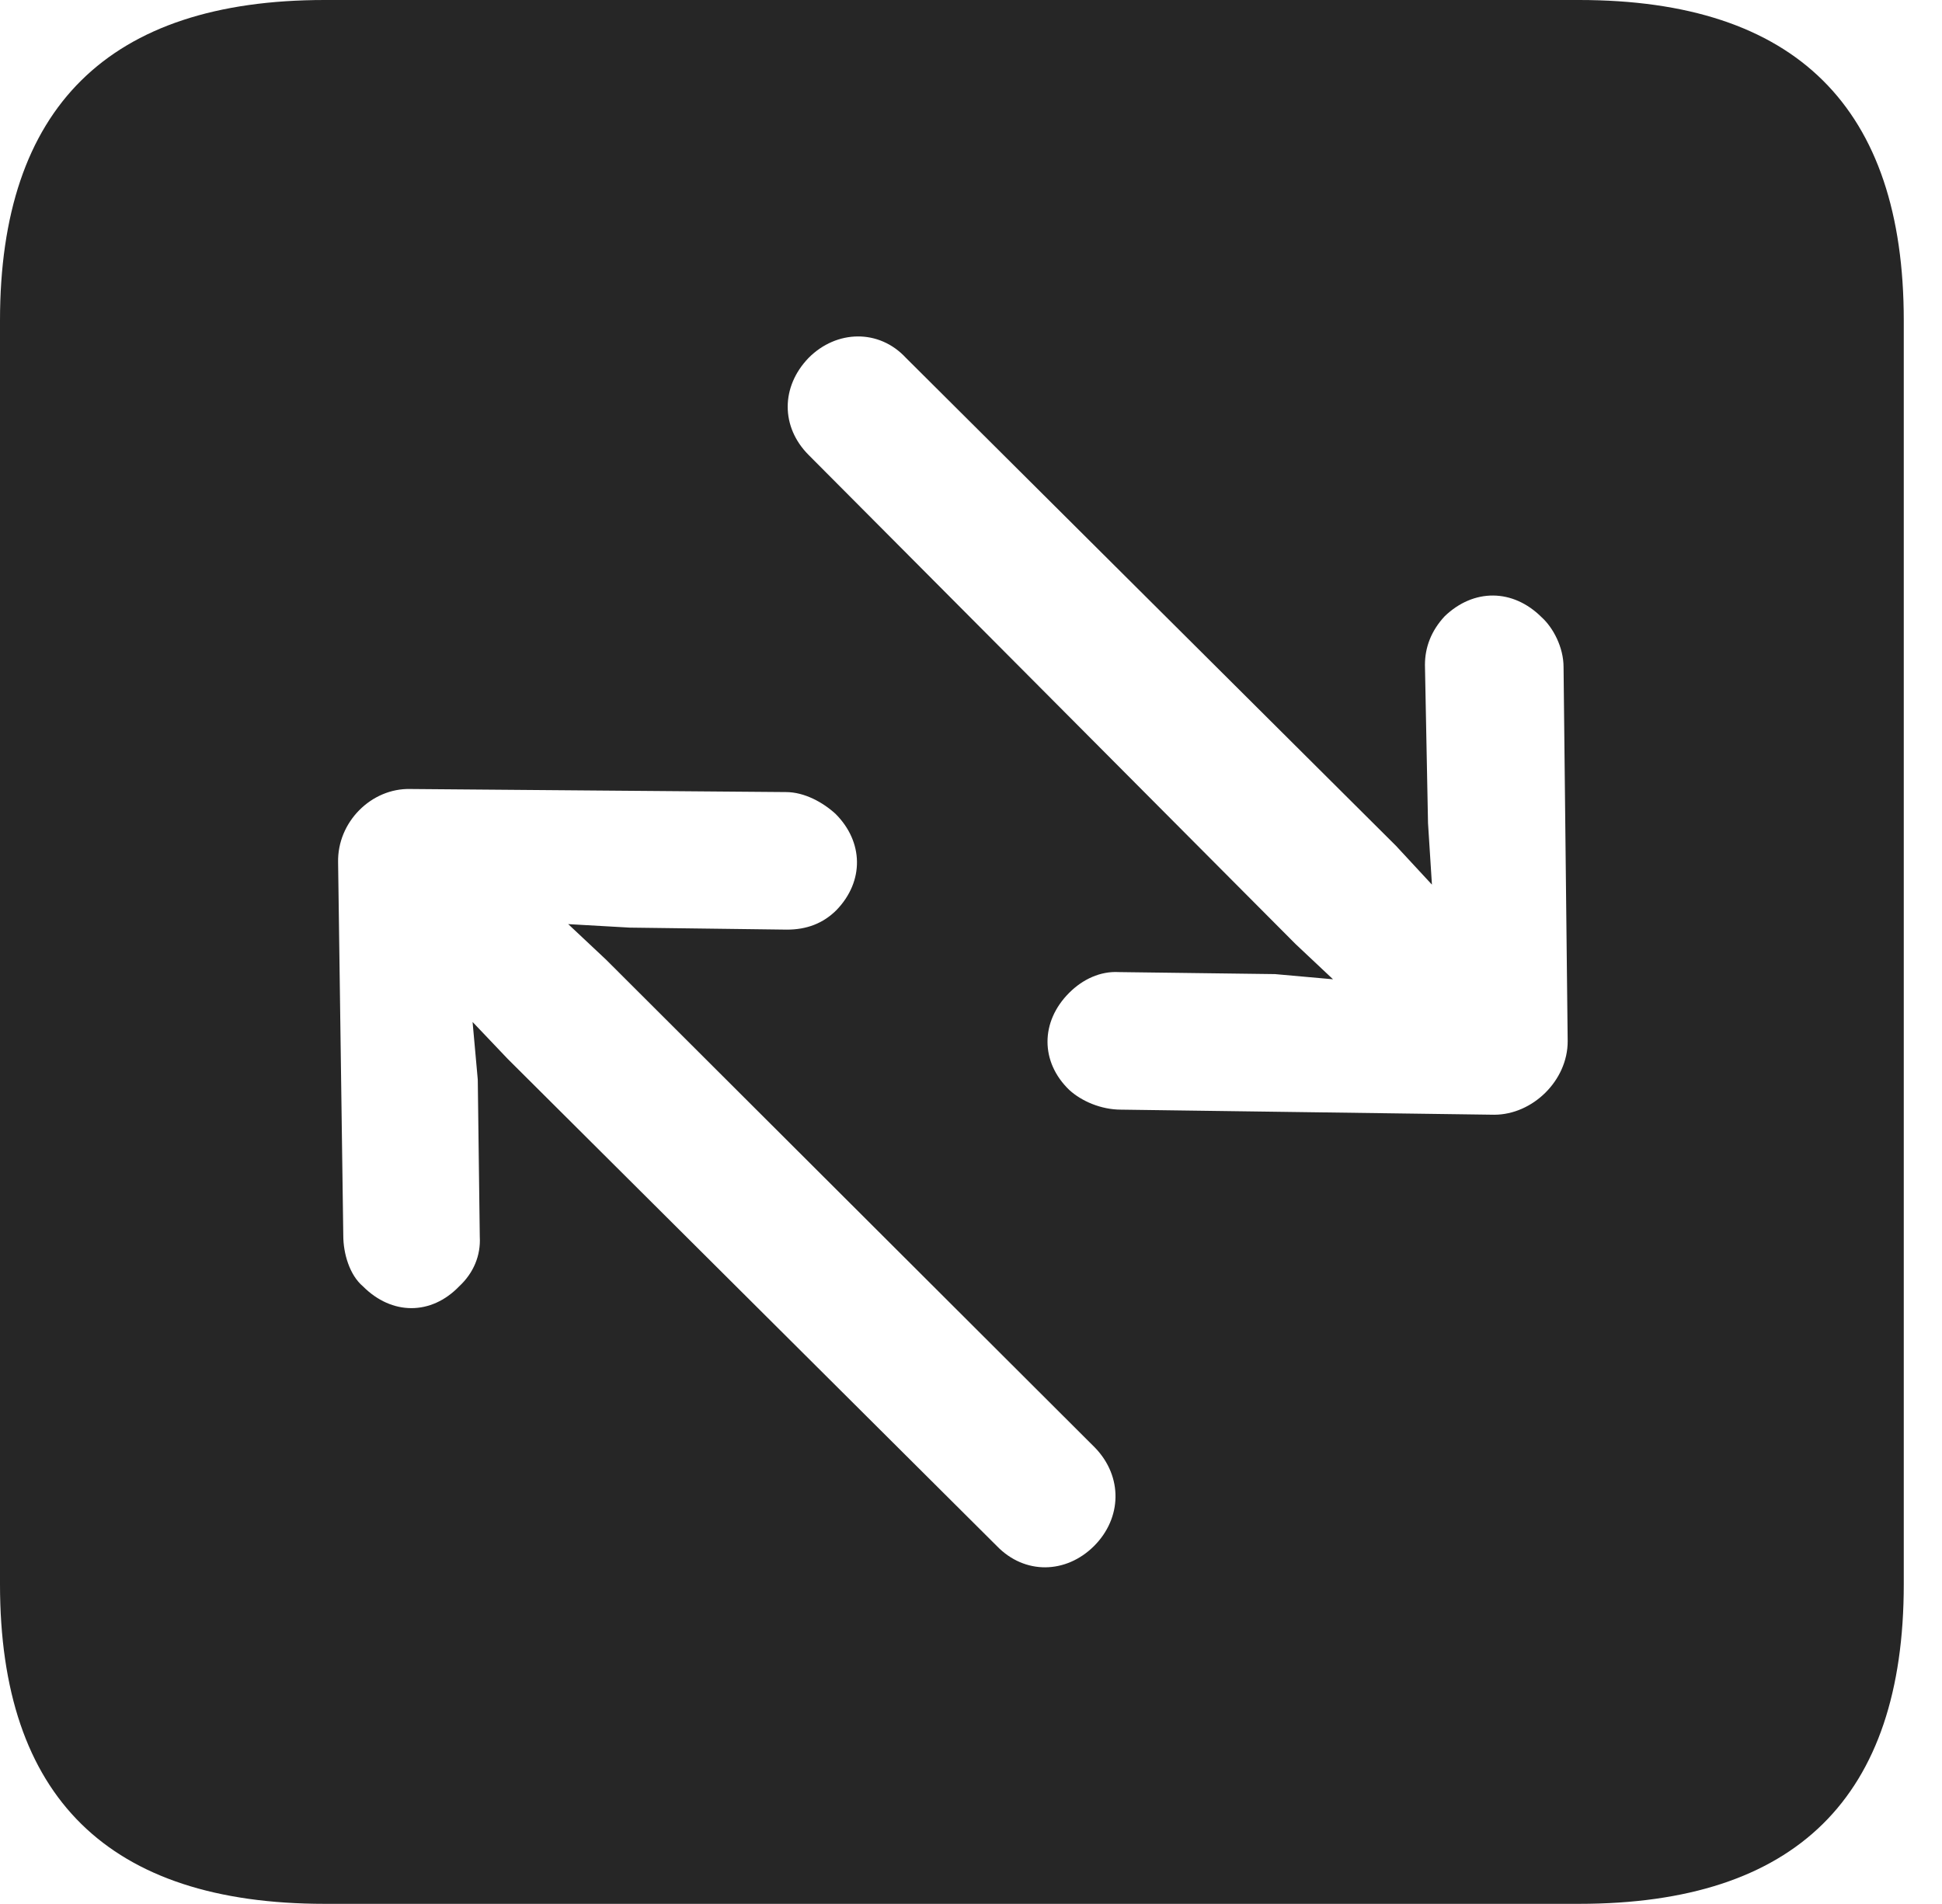 <?xml version="1.0" encoding="UTF-8"?>
<!--Generator: Apple Native CoreSVG 341-->
<!DOCTYPE svg
PUBLIC "-//W3C//DTD SVG 1.1//EN"
       "http://www.w3.org/Graphics/SVG/1.1/DTD/svg11.dtd">
<svg version="1.1" xmlns="http://www.w3.org/2000/svg" xmlns:xlink="http://www.w3.org/1999/xlink" viewBox="0 0 18.34 17.979">
 <g>
  <rect height="17.979" opacity="0" width="18.34" x="0" y="0"/>
  <path d="M17.979 3.027L17.979 14.961C17.979 16.973 16.963 17.979 14.912 17.979L3.066 17.979C1.025 17.979 0 16.973 0 14.961L0 3.027C0 1.016 1.025 0 3.066 0L14.912 0C16.963 0 17.979 1.016 17.979 3.027ZM3.193 8.145L3.242 11.67C3.242 11.836 3.301 12.041 3.428 12.148C3.701 12.422 4.072 12.422 4.336 12.148C4.473 12.021 4.541 11.855 4.531 11.68L4.512 10.195L4.463 9.651L4.795 10L9.414 14.6C9.678 14.873 10.068 14.863 10.332 14.6C10.596 14.336 10.605 13.945 10.342 13.672L5.723 9.062L5.366 8.727L5.947 8.76L7.432 8.779C7.617 8.779 7.773 8.721 7.9 8.594C8.164 8.32 8.154 7.949 7.891 7.686C7.773 7.578 7.598 7.48 7.422 7.48L3.877 7.451C3.506 7.441 3.184 7.764 3.193 8.145ZM7.637 3.379C7.373 3.652 7.373 4.033 7.637 4.297L12.236 8.916L12.589 9.248L12.041 9.199L10.566 9.18C10.391 9.17 10.225 9.248 10.098 9.375C9.824 9.648 9.824 10.029 10.098 10.293C10.215 10.4 10.4 10.479 10.586 10.479L14.111 10.527C14.473 10.527 14.805 10.205 14.805 9.834L14.766 6.299C14.766 6.113 14.668 5.928 14.56 5.83C14.287 5.557 13.916 5.557 13.643 5.82C13.516 5.957 13.457 6.113 13.457 6.279L13.486 7.773L13.523 8.354L13.184 7.988L8.555 3.379C8.301 3.105 7.9 3.115 7.637 3.379Z" fill="black" fill-opacity="0.85"/>
 </g>
</svg>
